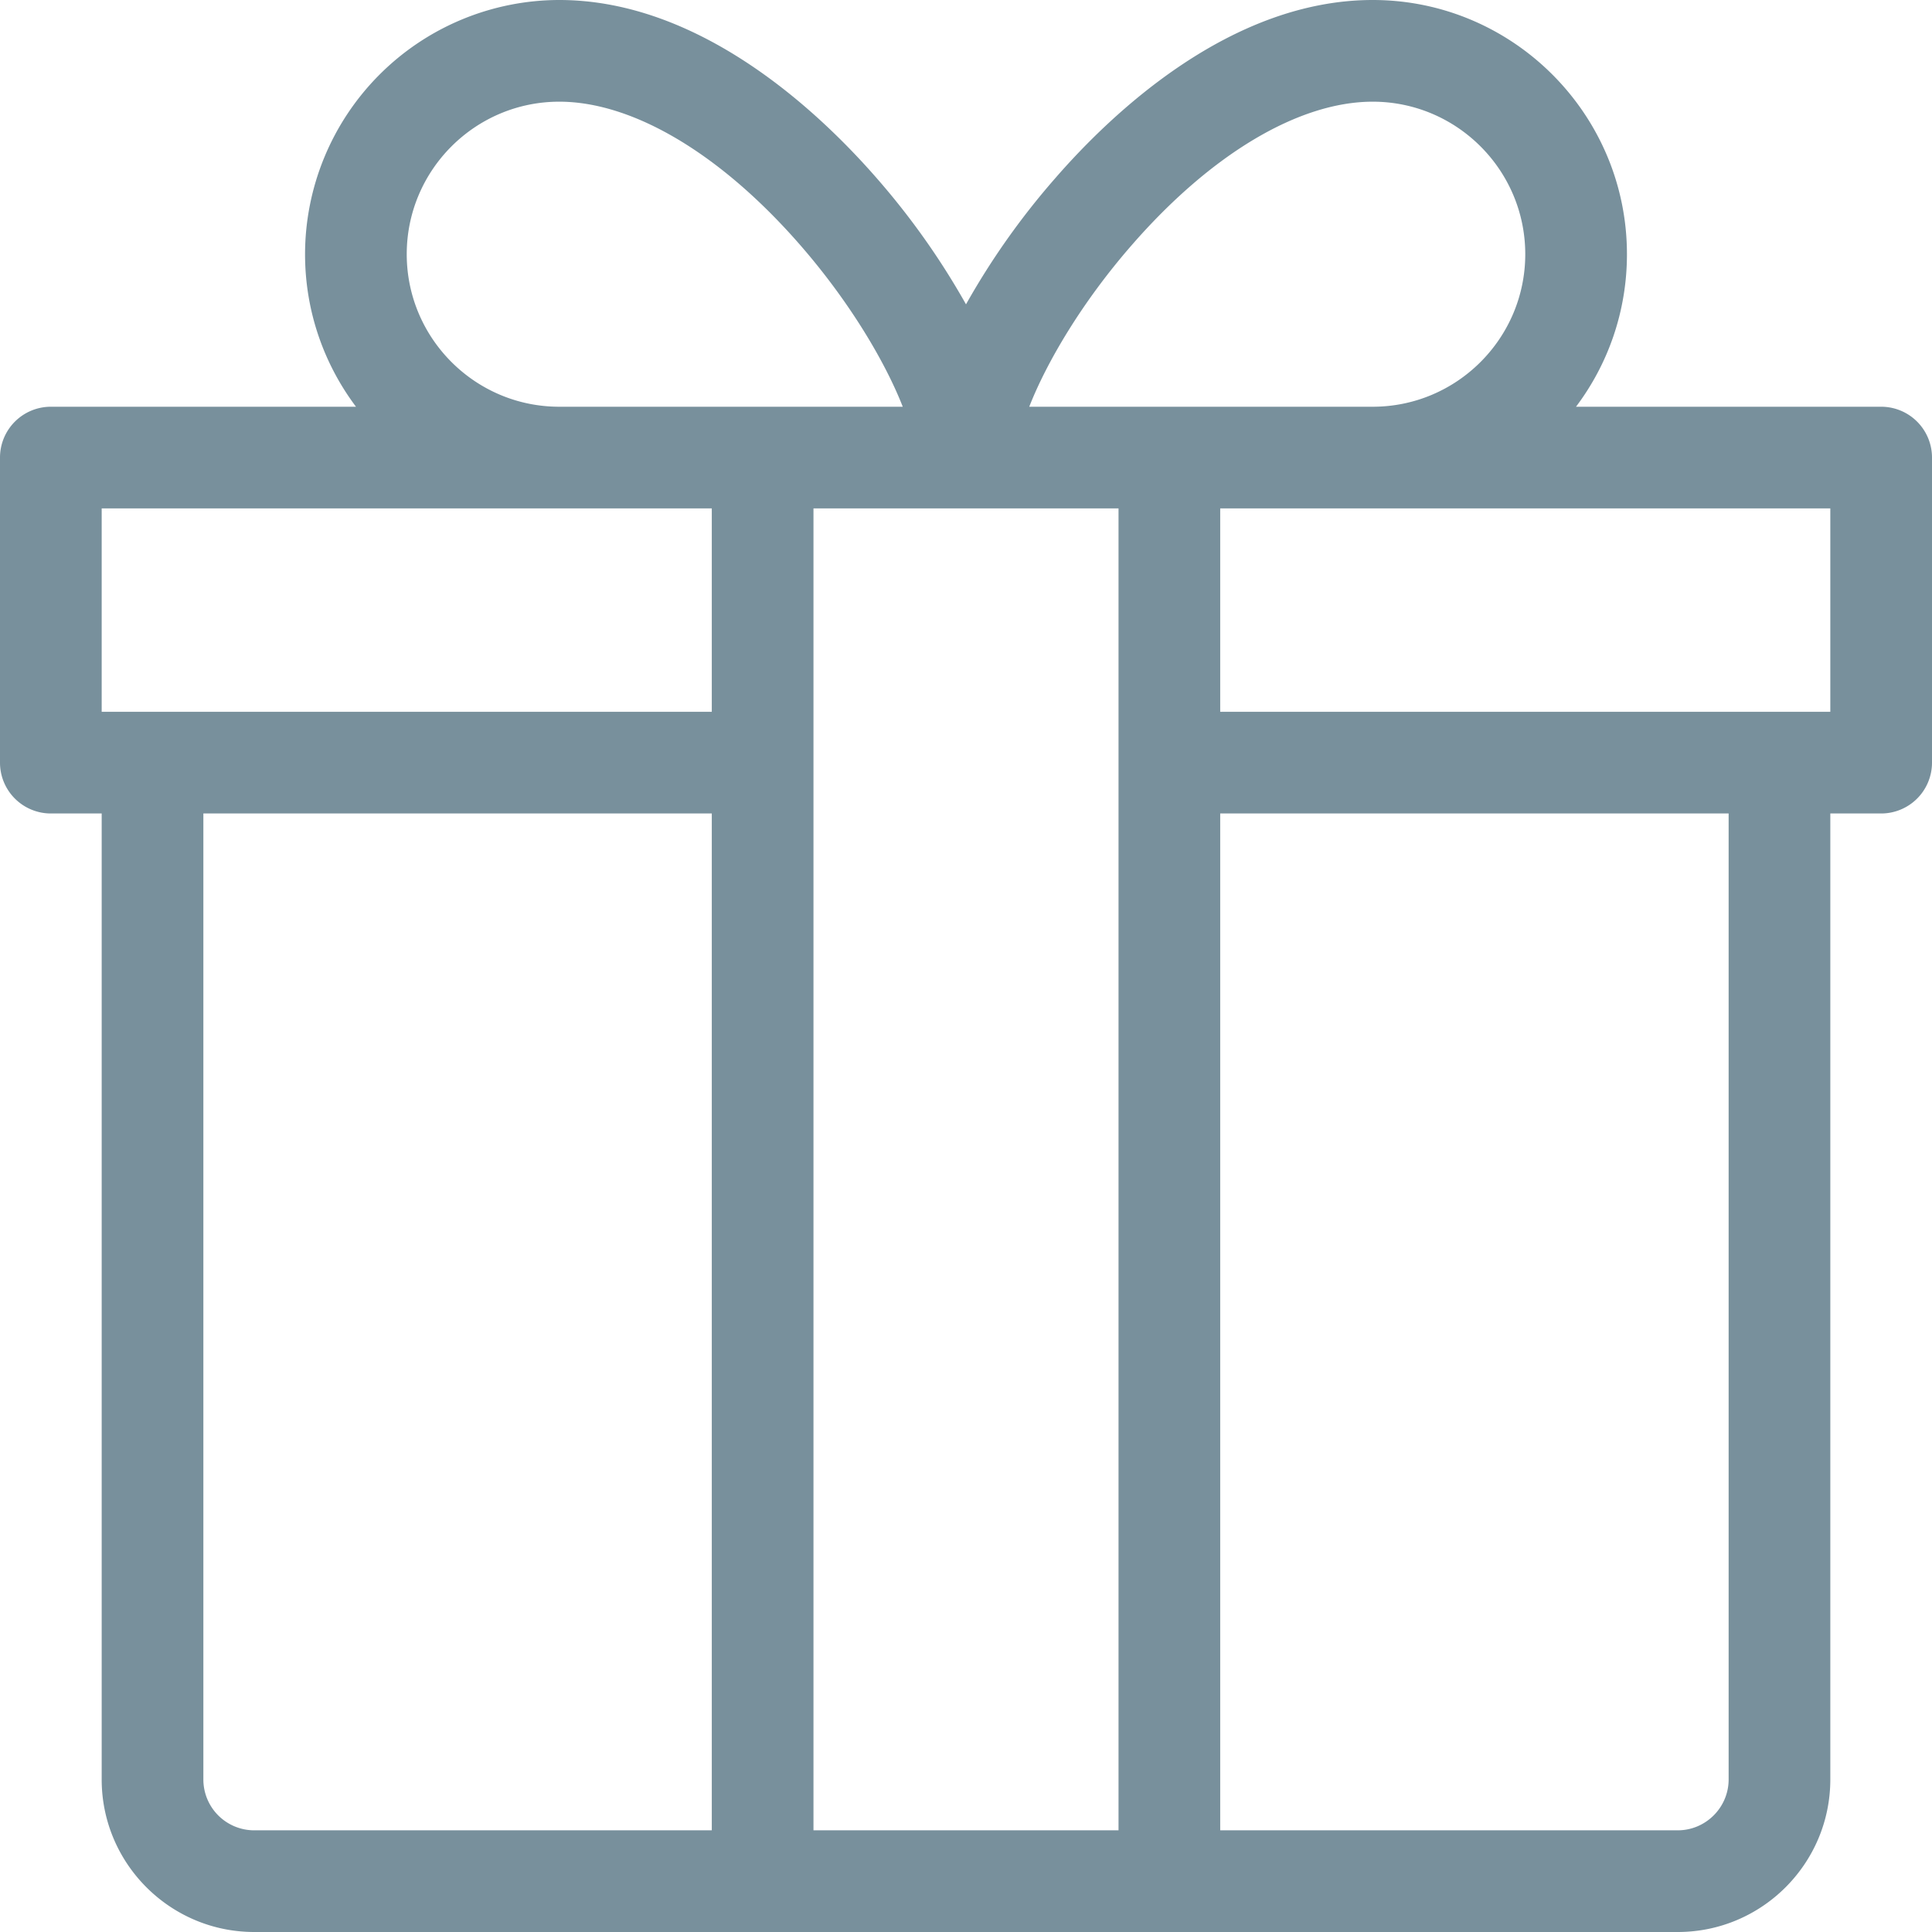 <svg viewBox="0 0 19 19" xmlns="http://www.w3.org/2000/svg"><path d="M12 7h6V5h-6v2zm5 10.5c0 .275-.225.5-.5.5H12V8h5v9.5zm-15 0V8h5v10H2.5a.5.5 0 0 1-.5-.5zM1 7h6V5H1v2zm3-4.5C4 1.673 4.673 1 5.5 1c.726 0 1.591.515 2.373 1.414.482.554.832 1.144 1.005 1.586H5.5C4.673 4 4 3.327 4 2.5zM8 18h3V5H8v13zm3.127-15.586C11.909 1.515 12.773 1 13.5 1c.827 0 1.5.673 1.5 1.5S14.327 4 13.5 4h-3.378c.173-.442.522-1.032 1.005-1.586zM18.5 4h-3.001c.315-.418.501-.938.501-1.5C16 1.122 14.878 0 13.5 0c-1.391 0-2.557 1.101-3.127 1.758A7.331 7.331 0 0 0 9.5 2.993a7.372 7.372 0 0 0-.873-1.235C8.056 1.102 6.89 0 5.5 0A2.503 2.503 0 0 0 3 2.5c0 .562.187 1.082.501 1.5H.5a.5.5 0 0 0-.5.5v3a.5.5 0 0 0 .5.5H1v9.5c0 .827.673 1.5 1.5 1.5h14c.827 0 1.5-.673 1.5-1.5V8h.5a.5.5 0 0 0 .5-.5v-3a.5.5 0 0 0-.5-.5z" fill="#78909C" fill-rule="evenodd"/></svg>